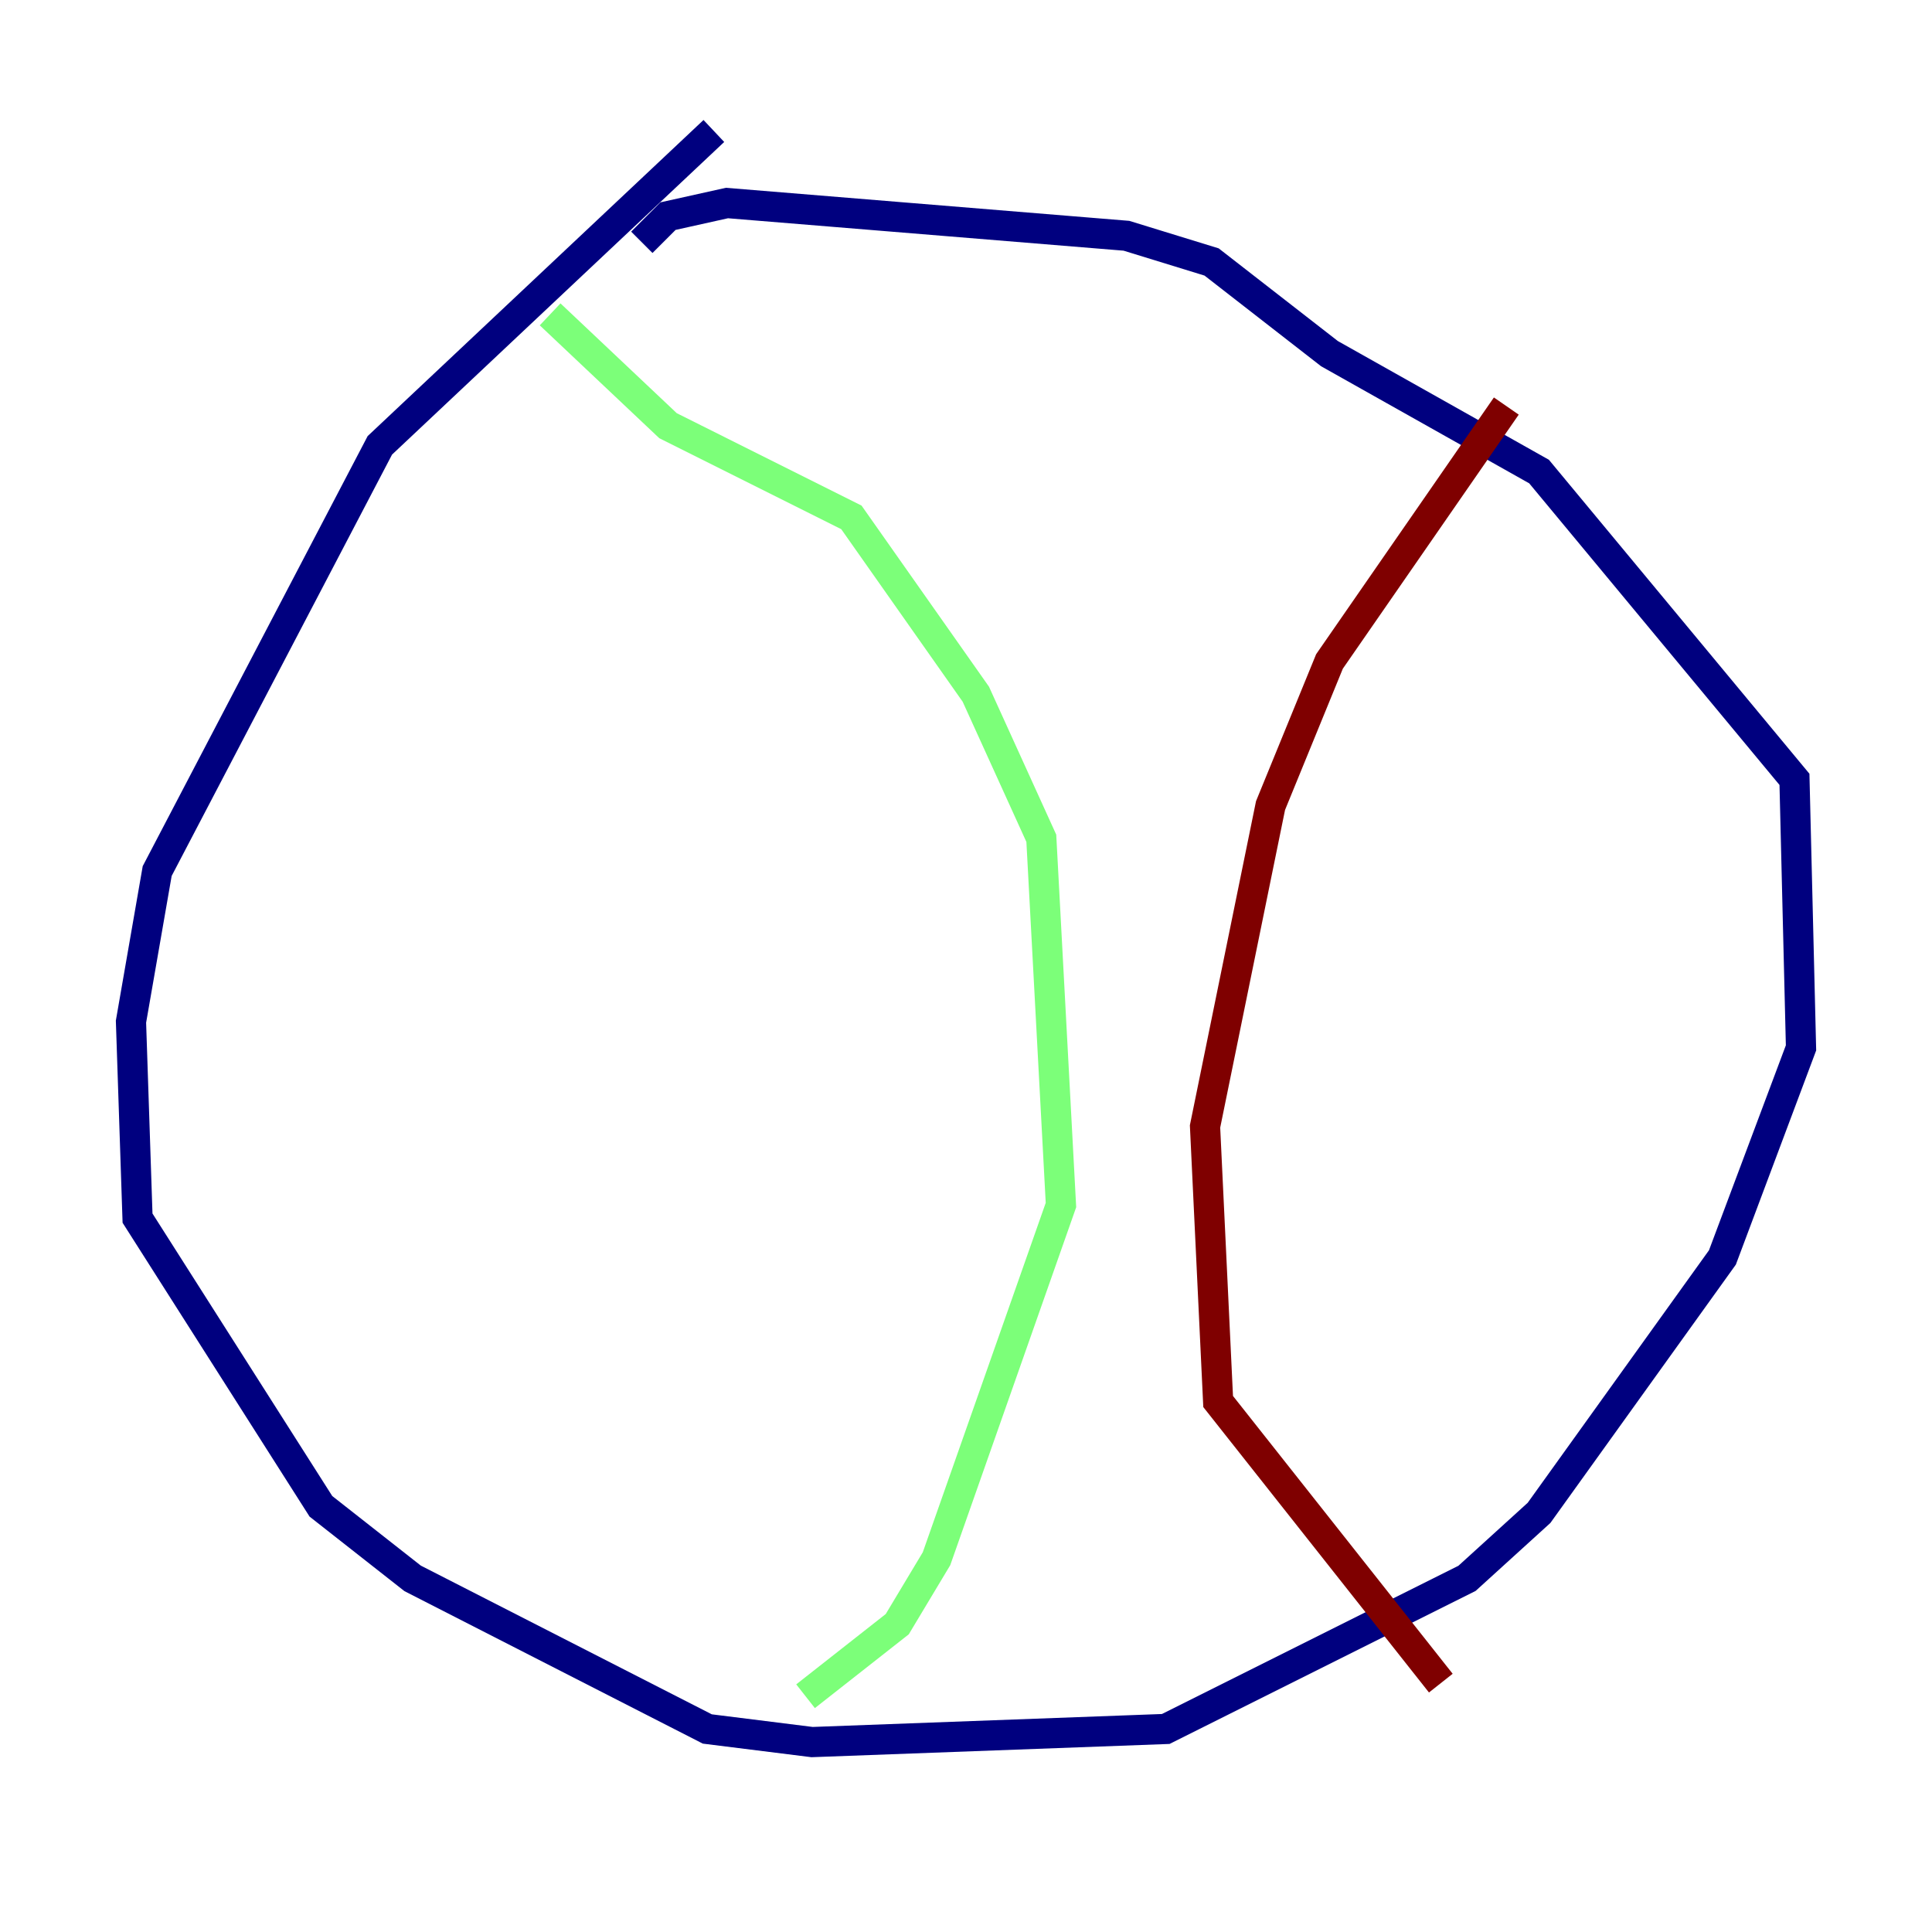 <?xml version="1.0" encoding="utf-8" ?>
<svg baseProfile="tiny" height="128" version="1.2" viewBox="0,0,128,128" width="128" xmlns="http://www.w3.org/2000/svg" xmlns:ev="http://www.w3.org/2001/xml-events" xmlns:xlink="http://www.w3.org/1999/xlink"><defs /><polyline fill="none" points="47.295,8.678 25.166,29.505 10.414,57.709 8.678,67.688 9.112,80.705 21.261,99.797 27.336,104.57 46.861,114.549 53.803,115.417 77.234,114.549 97.193,104.57 101.966,100.231 114.115,83.308 119.322,69.424 118.888,51.634 101.966,31.241 88.081,23.43 80.271,17.356 74.63,15.62 48.163,13.451 44.258,14.319 42.522,16.054" stroke="#00007f" stroke-width="2" /><polyline fill="none" points="36.447,20.827 44.258,28.203 56.407,34.278 64.651,45.993 68.99,55.539 70.291,79.837 62.047,103.268 59.444,107.607 53.37,112.38" stroke="#7cff79" stroke-width="2" /><polyline fill="none" points="99.797,26.902 88.081,43.824 84.176,53.37 79.837,74.63 80.705,92.854 95.458,111.512" stroke="#7f0000" stroke-width="2" /></svg>